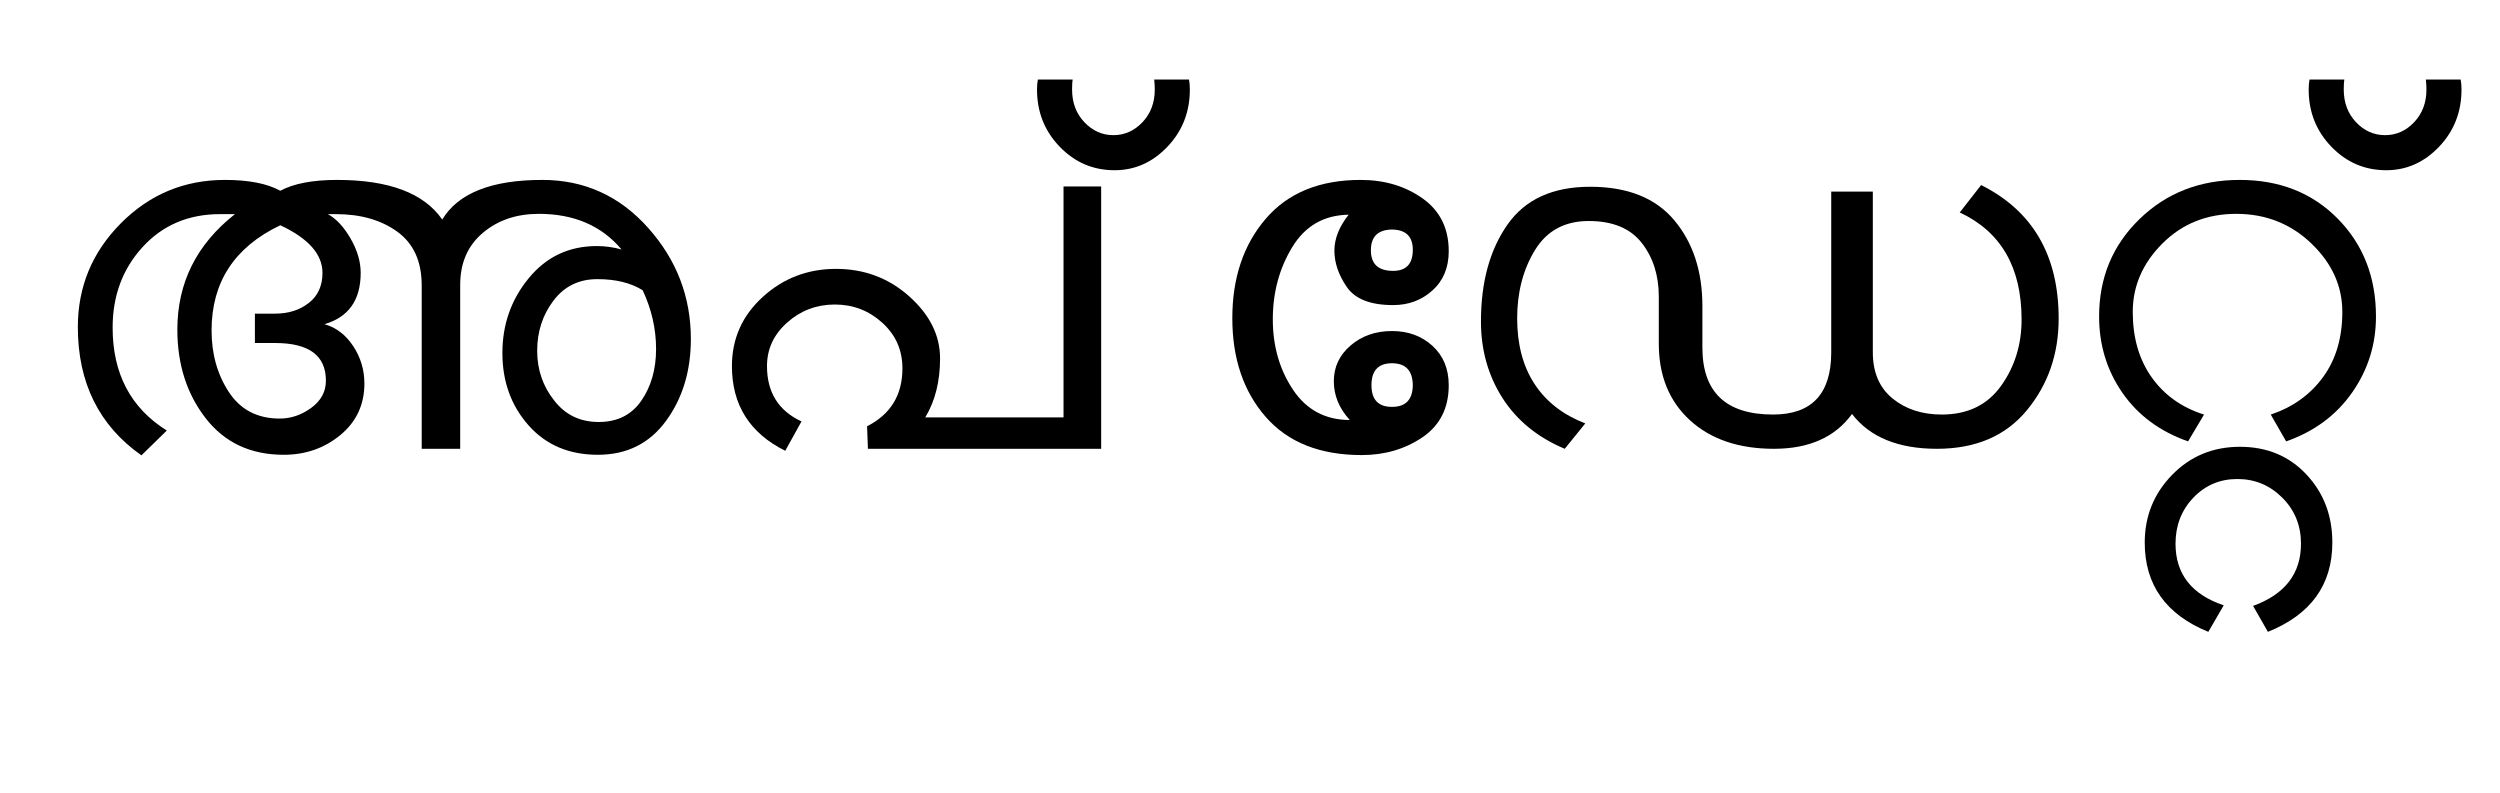 <?xml version="1.0" encoding="UTF-8"?>
<svg xmlns="http://www.w3.org/2000/svg" xmlns:xlink="http://www.w3.org/1999/xlink" width="1096pt" height="347.75pt" viewBox="0 0 1096 347.75" version="1.1">
<defs>
<g>
<symbol overflow="visible" id="glyph0-0">
<path style="stroke:none;" d="M 5.625 -0.125 L 5.625 -139.875 L 75.75 -139.875 L 75.75 -0.125 Z M 12.75 -6.875 L 69 -6.875 L 69 -132.875 L 12.75 -132.875 Z M 12.75 -6.875 "/>
</symbol>
<symbol overflow="visible" id="glyph0-1">
<path style="stroke:none;" d="M 286.875 -48.125 C 286.875 -34.125 283.25 -22.164 276 -12.25 C 268.75 -2.332 258.789 2.625 246.125 2.625 C 233.457 2.625 223.312 -1.688 215.688 -10.312 C 208.062 -18.938 204.25 -29.5 204.25 -42 C 204.25 -54.5 208.102 -65.438 215.812 -74.812 C 223.52 -84.188 233.457 -88.875 245.625 -88.875 C 249.375 -88.875 253 -88.375 256.5 -87.375 C 247.75 -97.789 235.664 -103 220.25 -103 C 210.414 -103 202.207 -100.207 195.625 -94.625 C 189.039 -89.039 185.75 -81.457 185.75 -71.875 L 185.75 0 L 168.875 0 L 168.875 -71.625 C 168.875 -82.125 165.332 -89.957 158.25 -95.125 C 151.164 -100.289 142.164 -102.875 131.25 -102.875 L 127.75 -102.875 C 131.414 -100.875 134.727 -97.312 137.688 -92.188 C 140.645 -87.062 142.125 -82.039 142.125 -77.125 C 142.125 -65.207 136.832 -57.707 126.25 -54.625 C 131.332 -53.207 135.52 -50.02 138.812 -45.062 C 142.102 -40.102 143.75 -34.625 143.75 -28.625 C 143.75 -19.375 140.25 -11.852 133.25 -6.062 C 126.25 -0.27 117.957 2.625 108.375 2.625 C 93.875 2.625 82.477 -2.707 74.188 -13.375 C 65.895 -24.039 61.75 -37 61.75 -52.25 C 61.75 -72.75 70.164 -89.625 87 -102.875 L 80.5 -102.875 C 66.664 -102.875 55.352 -98.082 46.562 -88.5 C 37.77 -78.914 33.375 -67.125 33.375 -53.125 C 33.375 -32.957 41.289 -17.914 57.125 -8 L 46 2.875 C 27.414 -10.207 18.125 -28.957 18.125 -53.375 C 18.125 -71.039 24.414 -86.207 37 -98.875 C 49.582 -111.539 64.789 -117.875 82.625 -117.875 C 93.039 -117.875 101.125 -116.289 106.875 -113.125 C 112.789 -116.289 121.082 -117.875 131.75 -117.875 C 154.5 -117.875 169.875 -112.082 177.875 -100.5 C 184.875 -112.082 199.5 -117.875 221.75 -117.875 C 240.164 -117.875 255.625 -110.875 268.125 -96.875 C 280.625 -82.875 286.875 -66.625 286.875 -48.125 Z M 227 -21.125 C 231.832 -14.875 238.332 -11.75 246.5 -11.75 C 254.664 -11.75 260.895 -14.875 265.188 -21.125 C 269.477 -27.375 271.625 -34.914 271.625 -43.75 C 271.625 -52.582 269.664 -61.164 265.75 -69.5 C 260.582 -72.75 253.957 -74.375 245.875 -74.375 C 237.789 -74.375 231.375 -71.227 226.625 -64.938 C 221.875 -58.645 219.5 -51.332 219.5 -43 C 219.5 -34.664 222 -27.375 227 -21.125 Z M 126.875 -29.875 C 126.875 -40.875 119.457 -46.375 104.625 -46.375 L 95.75 -46.375 L 95.75 -59.25 L 104.625 -59.25 C 110.457 -59.25 115.375 -60.812 119.375 -63.938 C 123.375 -67.062 125.375 -71.457 125.375 -77.125 C 125.375 -85.289 119.207 -92.25 106.875 -98 C 86.789 -88.414 76.75 -73.039 76.75 -51.875 C 76.75 -41.539 79.289 -32.52 84.375 -24.812 C 89.457 -17.102 96.875 -13.25 106.625 -13.25 C 111.539 -13.25 116.145 -14.812 120.438 -17.938 C 124.727 -21.062 126.875 -25.039 126.875 -29.875 Z M 126.875 -29.875 "/>
</symbol>
<symbol overflow="visible" id="glyph0-2">
<path style="stroke:none;" d="M 180 0 L 77.75 0 L 77.375 -9.875 C 87.707 -15.125 92.875 -23.582 92.875 -35.25 C 92.875 -43.25 89.938 -49.914 84.062 -55.25 C 78.188 -60.582 71.25 -63.25 63.25 -63.25 C 55.25 -63.25 48.289 -60.625 42.375 -55.375 C 36.457 -50.125 33.5 -43.75 33.5 -36.25 C 33.5 -24.75 38.539 -16.664 48.625 -12 L 41.5 0.875 C 25.914 -6.875 18.125 -19.25 18.125 -36.25 C 18.125 -48.25 22.625 -58.352 31.625 -66.562 C 40.625 -74.77 51.332 -78.875 63.75 -78.875 C 76.164 -78.875 86.875 -74.852 95.875 -66.812 C 104.875 -58.77 109.375 -49.707 109.375 -39.625 C 109.375 -29.539 107.207 -20.914 102.875 -13.75 L 163.5 -13.75 L 163.5 -115 L 180 -115 Z M 180 0 "/>
</symbol>
<symbol overflow="visible" id="glyph0-3">
<path style="stroke:none;" d="M 38.875 -157.5 C 38.875 -147.664 35.602 -139.312 29.062 -132.438 C 22.52 -125.562 14.789 -122.125 5.875 -122.125 C -3.539 -122.125 -11.562 -125.562 -18.188 -132.438 C -24.812 -139.312 -28.125 -147.664 -28.125 -157.5 C -28.125 -159.25 -28 -160.707 -27.75 -161.875 L -12.5 -161.875 C -12.664 -160.957 -12.75 -159.5 -12.75 -157.5 C -12.75 -151.75 -10.957 -146.977 -7.375 -143.188 C -3.789 -139.395 0.457 -137.5 5.375 -137.5 C 10.289 -137.5 14.539 -139.395 18.125 -143.188 C 21.707 -146.977 23.5 -151.75 23.5 -157.5 C 23.5 -158.914 23.414 -160.375 23.25 -161.875 L 38.5 -161.875 C 38.75 -160.707 38.875 -159.25 38.875 -157.5 Z M 38.875 -157.5 "/>
</symbol>
<symbol overflow="visible" id="glyph0-4">
<path style="stroke:none;" d="M 112.625 -27.875 C 112.625 -17.875 108.789 -10.27 101.125 -5.062 C 93.457 0.145 84.582 2.75 74.5 2.75 C 56.164 2.75 42.125 -2.832 32.375 -14 C 22.625 -25.164 17.75 -39.582 17.75 -57.25 C 17.75 -74.914 22.625 -89.438 32.375 -100.812 C 42.125 -112.188 56 -117.875 74 -117.875 C 84.5 -117.875 93.562 -115.164 101.188 -109.75 C 108.812 -104.332 112.625 -96.625 112.625 -86.625 C 112.625 -79.457 110.25 -73.727 105.5 -69.438 C 100.75 -65.145 95 -63 88.25 -63 C 78.332 -63 71.562 -65.645 67.938 -70.938 C 64.312 -76.227 62.5 -81.539 62.5 -86.875 C 62.5 -92.125 64.582 -97.375 68.75 -102.625 C 57.914 -102.457 49.664 -97.707 44 -88.375 C 38.332 -79.039 35.5 -68.5 35.5 -56.75 C 35.5 -45 38.457 -34.707 44.375 -25.875 C 50.289 -17.039 58.582 -12.625 69.25 -12.625 C 64.582 -17.707 62.25 -23.375 62.25 -29.625 C 62.25 -35.875 64.707 -41.102 69.625 -45.312 C 74.539 -49.52 80.582 -51.625 87.75 -51.625 C 94.832 -51.625 100.75 -49.457 105.5 -45.125 C 110.25 -40.789 112.625 -35.039 112.625 -27.875 Z M 88.25 -78 C 94 -78 96.875 -81.082 96.875 -87.25 C 96.875 -93.082 93.832 -96.039 87.75 -96.125 C 81.582 -96.039 78.5 -93 78.5 -87 C 78.5 -81 81.75 -78 88.25 -78 Z M 96.875 -27.875 C 96.789 -34.289 93.75 -37.5 87.75 -37.5 C 81.75 -37.5 78.75 -34.289 78.75 -27.875 C 78.75 -21.539 81.75 -18.375 87.75 -18.375 C 93.75 -18.375 96.789 -21.539 96.875 -27.875 Z M 96.875 -27.875 "/>
</symbol>
<symbol overflow="visible" id="glyph0-5">
<path style="stroke:none;" d="M 17.875 -55.812 C 17.875 -73.07 21.75 -87.227 29.5 -98.281 C 37.25 -109.344 49.328 -114.875 65.734 -114.875 C 82.141 -114.875 94.441 -109.973 102.641 -100.172 C 110.848 -90.367 114.953 -77.832 114.953 -62.562 L 114.953 -44.422 C 114.953 -24.816 125.281 -15.016 145.938 -15.016 C 162.938 -15.016 171.438 -24.109 171.438 -42.297 L 171.438 -112.75 L 189.672 -112.75 L 189.672 -42.297 C 189.672 -33.535 192.547 -26.797 198.297 -22.078 C 204.047 -17.367 211.25 -15.016 219.906 -15.016 C 231.238 -15.016 239.898 -19.207 245.891 -27.594 C 251.891 -35.977 254.891 -45.676 254.891 -56.688 C 254.891 -79.539 245.852 -95.18 227.781 -103.609 L 237.156 -115.625 C 259.812 -104.281 271.141 -84.758 271.141 -57.062 C 271.141 -41.539 266.492 -28.148 257.203 -16.891 C 247.91 -5.629 234.77 0 217.781 0 C 200.789 0 188.379 -5.086 180.547 -15.266 C 173.141 -5.086 161.727 0 146.312 0 C 130.906 0 118.641 -4.164 109.516 -12.5 C 100.398 -20.844 95.844 -32.023 95.844 -46.047 L 95.844 -66.688 C 95.844 -76.031 93.344 -83.895 88.344 -90.281 C 83.352 -96.664 75.609 -99.859 65.109 -99.859 C 54.609 -99.859 46.754 -95.602 41.547 -87.094 C 36.348 -78.582 33.75 -68.613 33.75 -57.188 C 33.75 -45.758 36.289 -36.164 41.375 -28.406 C 46.457 -20.645 53.867 -14.883 63.609 -11.125 L 54.609 0 C 42.703 -5 33.602 -12.422 27.312 -22.266 C 21.02 -32.109 17.875 -43.289 17.875 -55.812 Z M 17.875 -55.812 "/>
</symbol>
<symbol overflow="visible" id="glyph0-6">
<path style="stroke:none;" d="M 139.25 -58 C 139.25 -45.75 135.77 -34.645 128.812 -24.688 C 121.852 -14.727 112.207 -7.582 99.875 -3.25 L 93.125 -15 C 102.789 -18.25 110.438 -23.727 116.062 -31.438 C 121.688 -39.145 124.5 -48.664 124.5 -60 C 124.5 -71.332 119.977 -81.332 110.938 -90 C 101.895 -98.664 90.914 -103 78 -103 C 65.082 -103 54.289 -98.664 45.625 -90 C 36.957 -81.332 32.625 -71.332 32.625 -60 C 32.625 -48.664 35.395 -39.102 40.938 -31.312 C 46.477 -23.52 54.125 -18.082 63.875 -15 L 56.875 -3.25 C 44.539 -7.582 34.957 -14.664 28.125 -24.5 C 21.289 -34.332 17.875 -45.5 17.875 -58 C 17.875 -75 23.77 -89.227 35.562 -100.688 C 47.352 -112.145 62 -117.875 79.5 -117.875 C 97 -117.875 111.332 -112.207 122.5 -100.875 C 133.664 -89.539 139.25 -75.25 139.25 -58 Z M 120.125 41.125 C 120.125 59.625 110.707 72.664 91.875 80.25 L 85.375 68.875 C 99.375 63.789 106.375 54.707 106.375 41.625 C 106.375 33.625 103.645 26.895 98.188 21.438 C 92.727 15.977 86.164 13.25 78.5 13.25 C 70.832 13.25 64.395 15.977 59.188 21.438 C 53.977 26.895 51.375 33.625 51.375 41.625 C 51.375 54.875 58.414 63.875 72.5 68.625 L 65.75 80.25 C 47.164 72.664 37.875 59.625 37.875 41.125 C 37.875 29.539 41.875 19.645 49.875 11.438 C 57.875 3.227 67.789 -0.875 79.625 -0.875 C 91.457 -0.875 101.164 3.164 108.75 11.25 C 116.332 19.332 120.125 29.289 120.125 41.125 Z M 120.125 41.125 "/>
</symbol>
</g>
</defs>
<g id="surface1">
<rect x="0" y="0" width="1096" height="347.75" style="fill:rgb(100%,100%,100%);fill-opacity:1;stroke:none;"/>
<g style="fill:rgb(0%,0%,0%);fill-opacity:1;">
  <use xlink:href="#glyph0-1" x="16" y="196.75"/>
  <use xlink:href="#glyph0-2" x="302.75" y="196.75"/>
  <use xlink:href="#glyph0-3" x="482.75" y="196.75"/>
  <use xlink:href="#glyph0-4" x="522.5" y="196.75"/>
  <use xlink:href="#glyph0-5" x="631.375" y="196.75"/>
  <use xlink:href="#glyph0-6" x="902.375" y="196.75"/>
  <use xlink:href="#glyph0-3" x="1040.25" y="196.75"/>
</g>
</g>
</svg>
